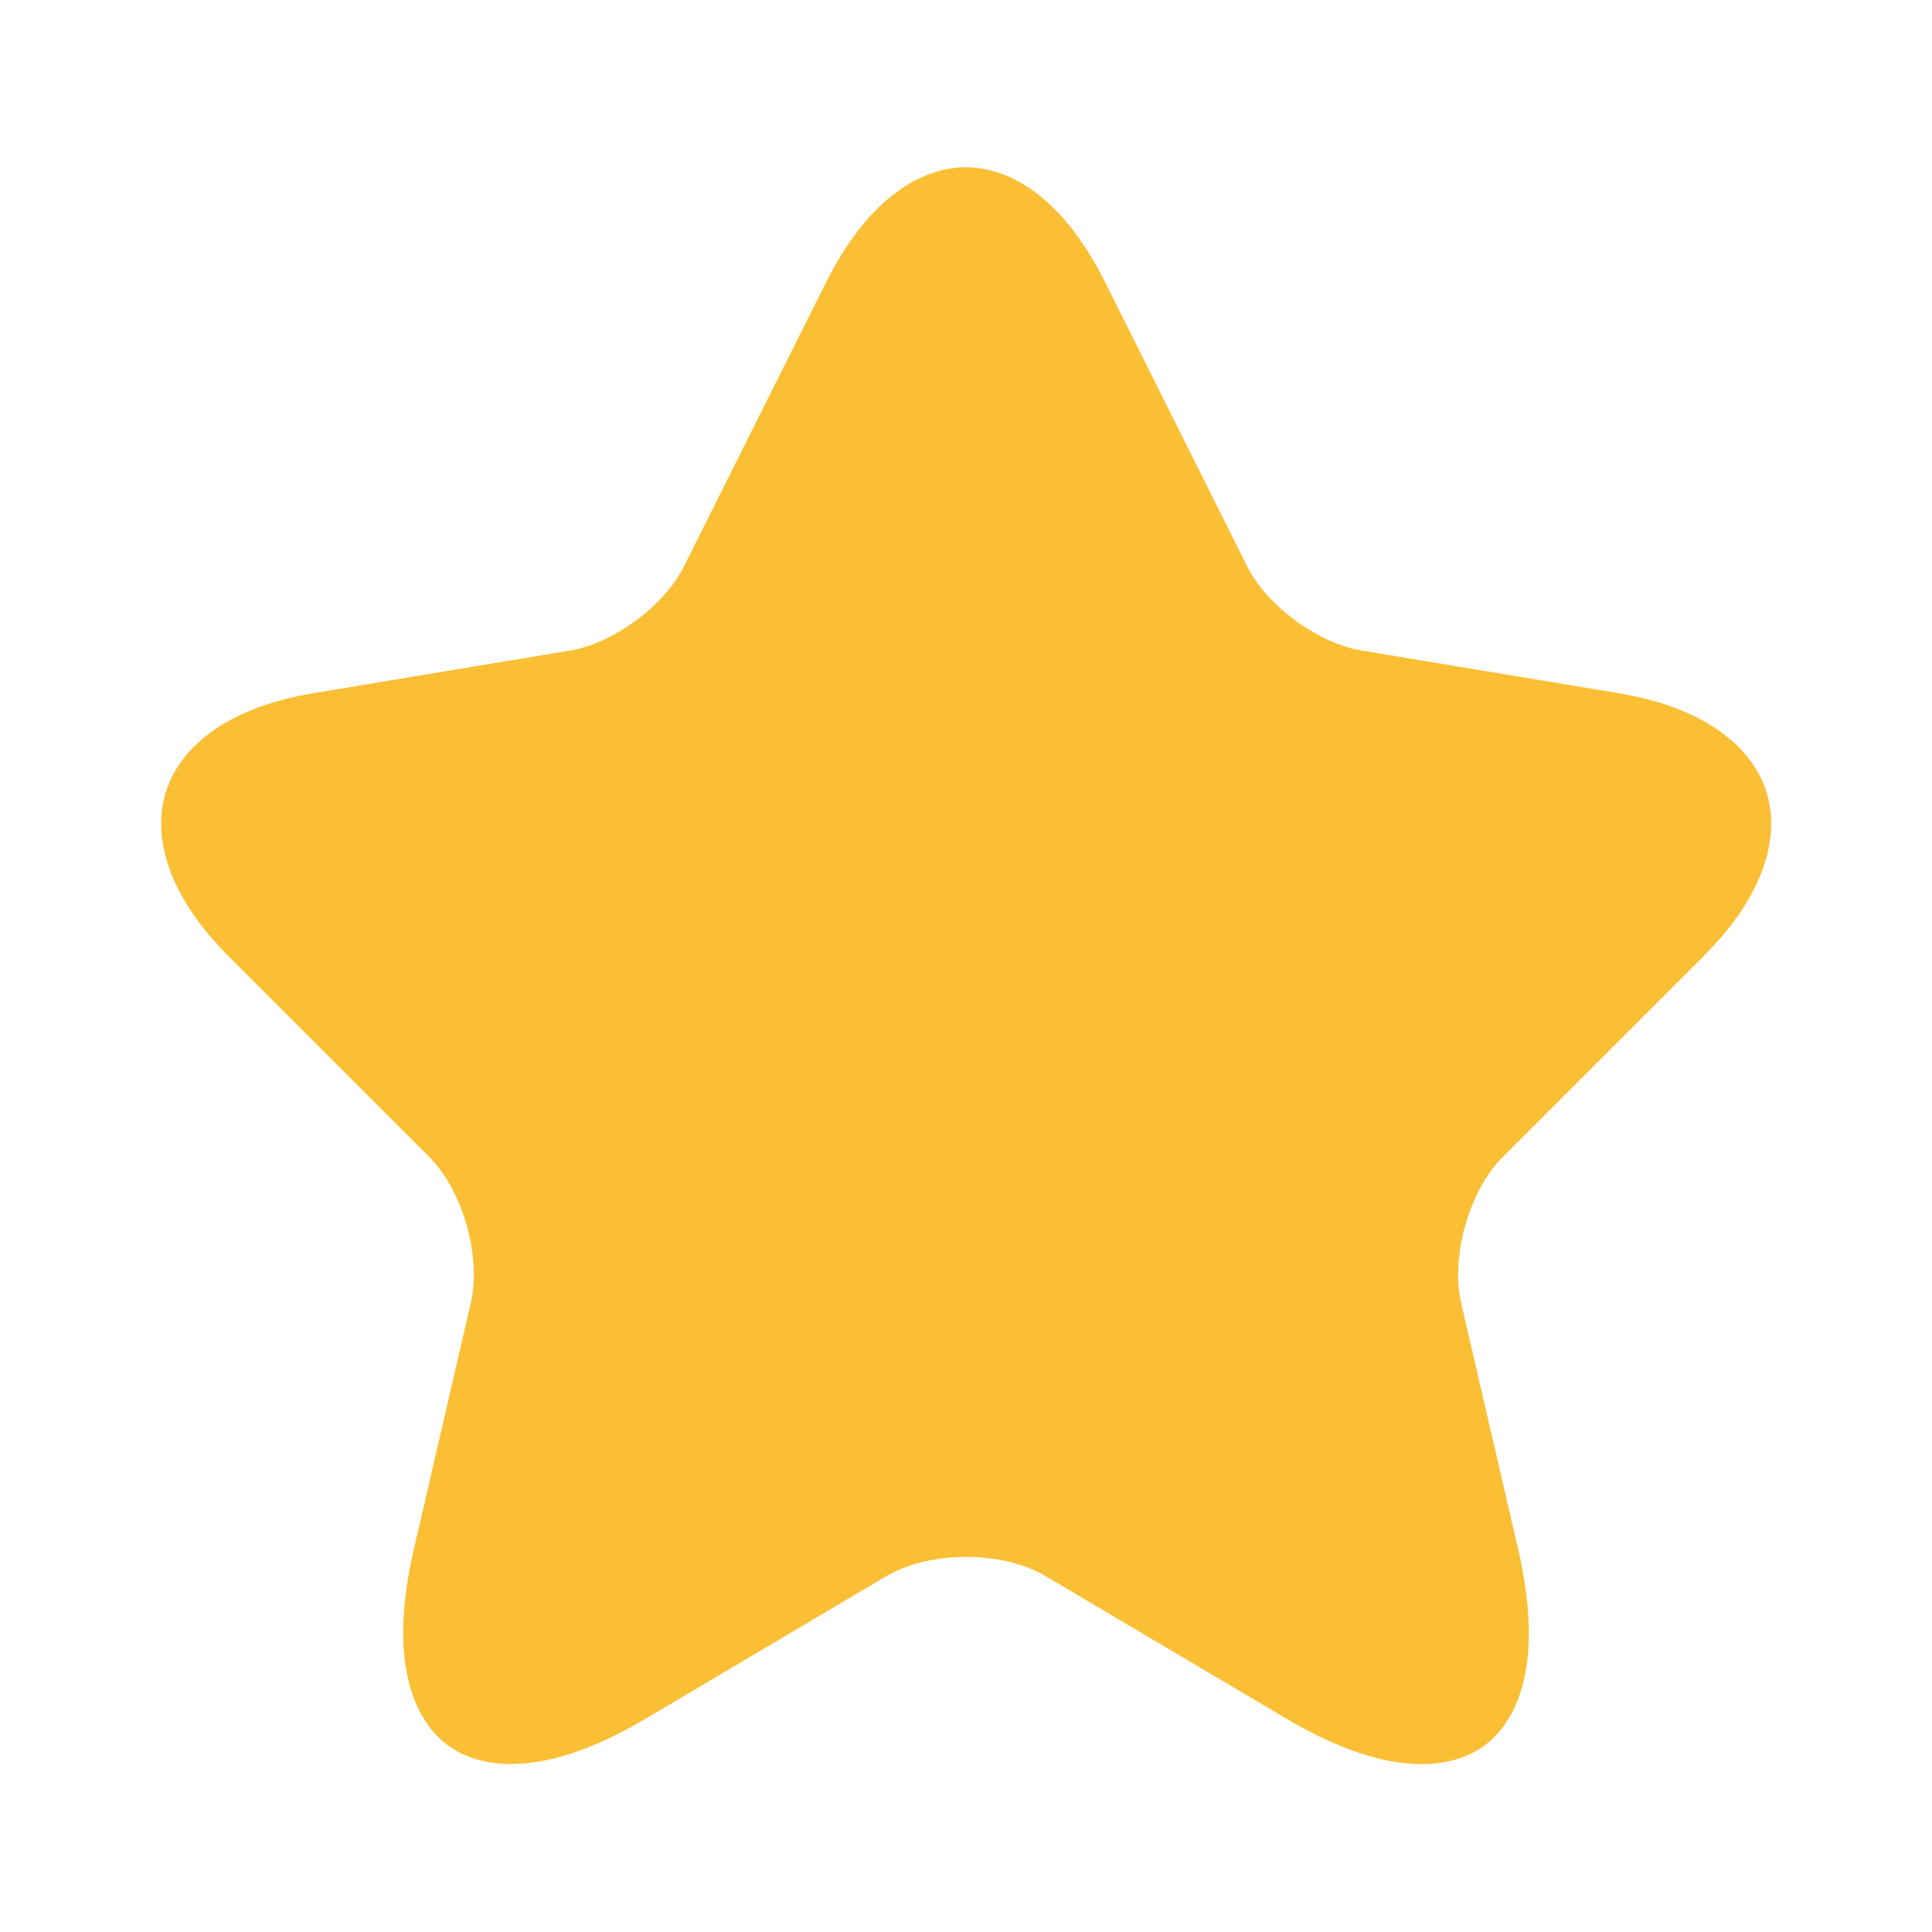 <svg width="32" height="32" viewBox="0 0 32 32" fill="none" xmlns="http://www.w3.org/2000/svg">
<path d="M15.998 3.52C16.419 3.52 17.056 3.85 17.635 5.014L17.636 5.015L19.98 9.703V9.704C20.207 10.168 20.595 10.574 21.005 10.877C21.416 11.179 21.917 11.429 22.423 11.513H22.424L26.677 12.22C27.907 12.425 28.41 12.928 28.541 13.336C28.672 13.743 28.557 14.441 27.671 15.321L27.67 15.323L24.363 18.629C23.971 19.022 23.701 19.556 23.551 20.081C23.401 20.605 23.347 21.2 23.468 21.738L23.469 21.743L24.416 25.835C24.775 27.392 24.446 28.088 24.14 28.311C23.832 28.535 23.065 28.634 21.688 27.821L17.702 25.461C17.198 25.163 16.581 25.037 16.005 25.037C15.428 25.037 14.81 25.163 14.303 25.459L14.298 25.461L10.312 27.822H10.31C8.943 28.633 8.176 28.533 7.865 28.306C7.555 28.08 7.226 27.381 7.584 25.835L8.53 21.743L8.531 21.738C8.652 21.2 8.599 20.605 8.449 20.081C8.299 19.556 8.029 19.022 7.637 18.629L4.33 15.323C3.45 14.443 3.333 13.743 3.464 13.335C3.594 12.927 4.094 12.425 5.323 12.22L9.576 11.513H9.579C10.079 11.428 10.578 11.178 10.985 10.876C11.393 10.573 11.779 10.166 12.006 9.703L14.35 5.017C14.935 3.852 15.576 3.52 15.998 3.52Z" fill="#FABF35" stroke="#FABF35" stroke-width="1.5" stroke-linecap="round" stroke-linejoin="round"/>
</svg>
